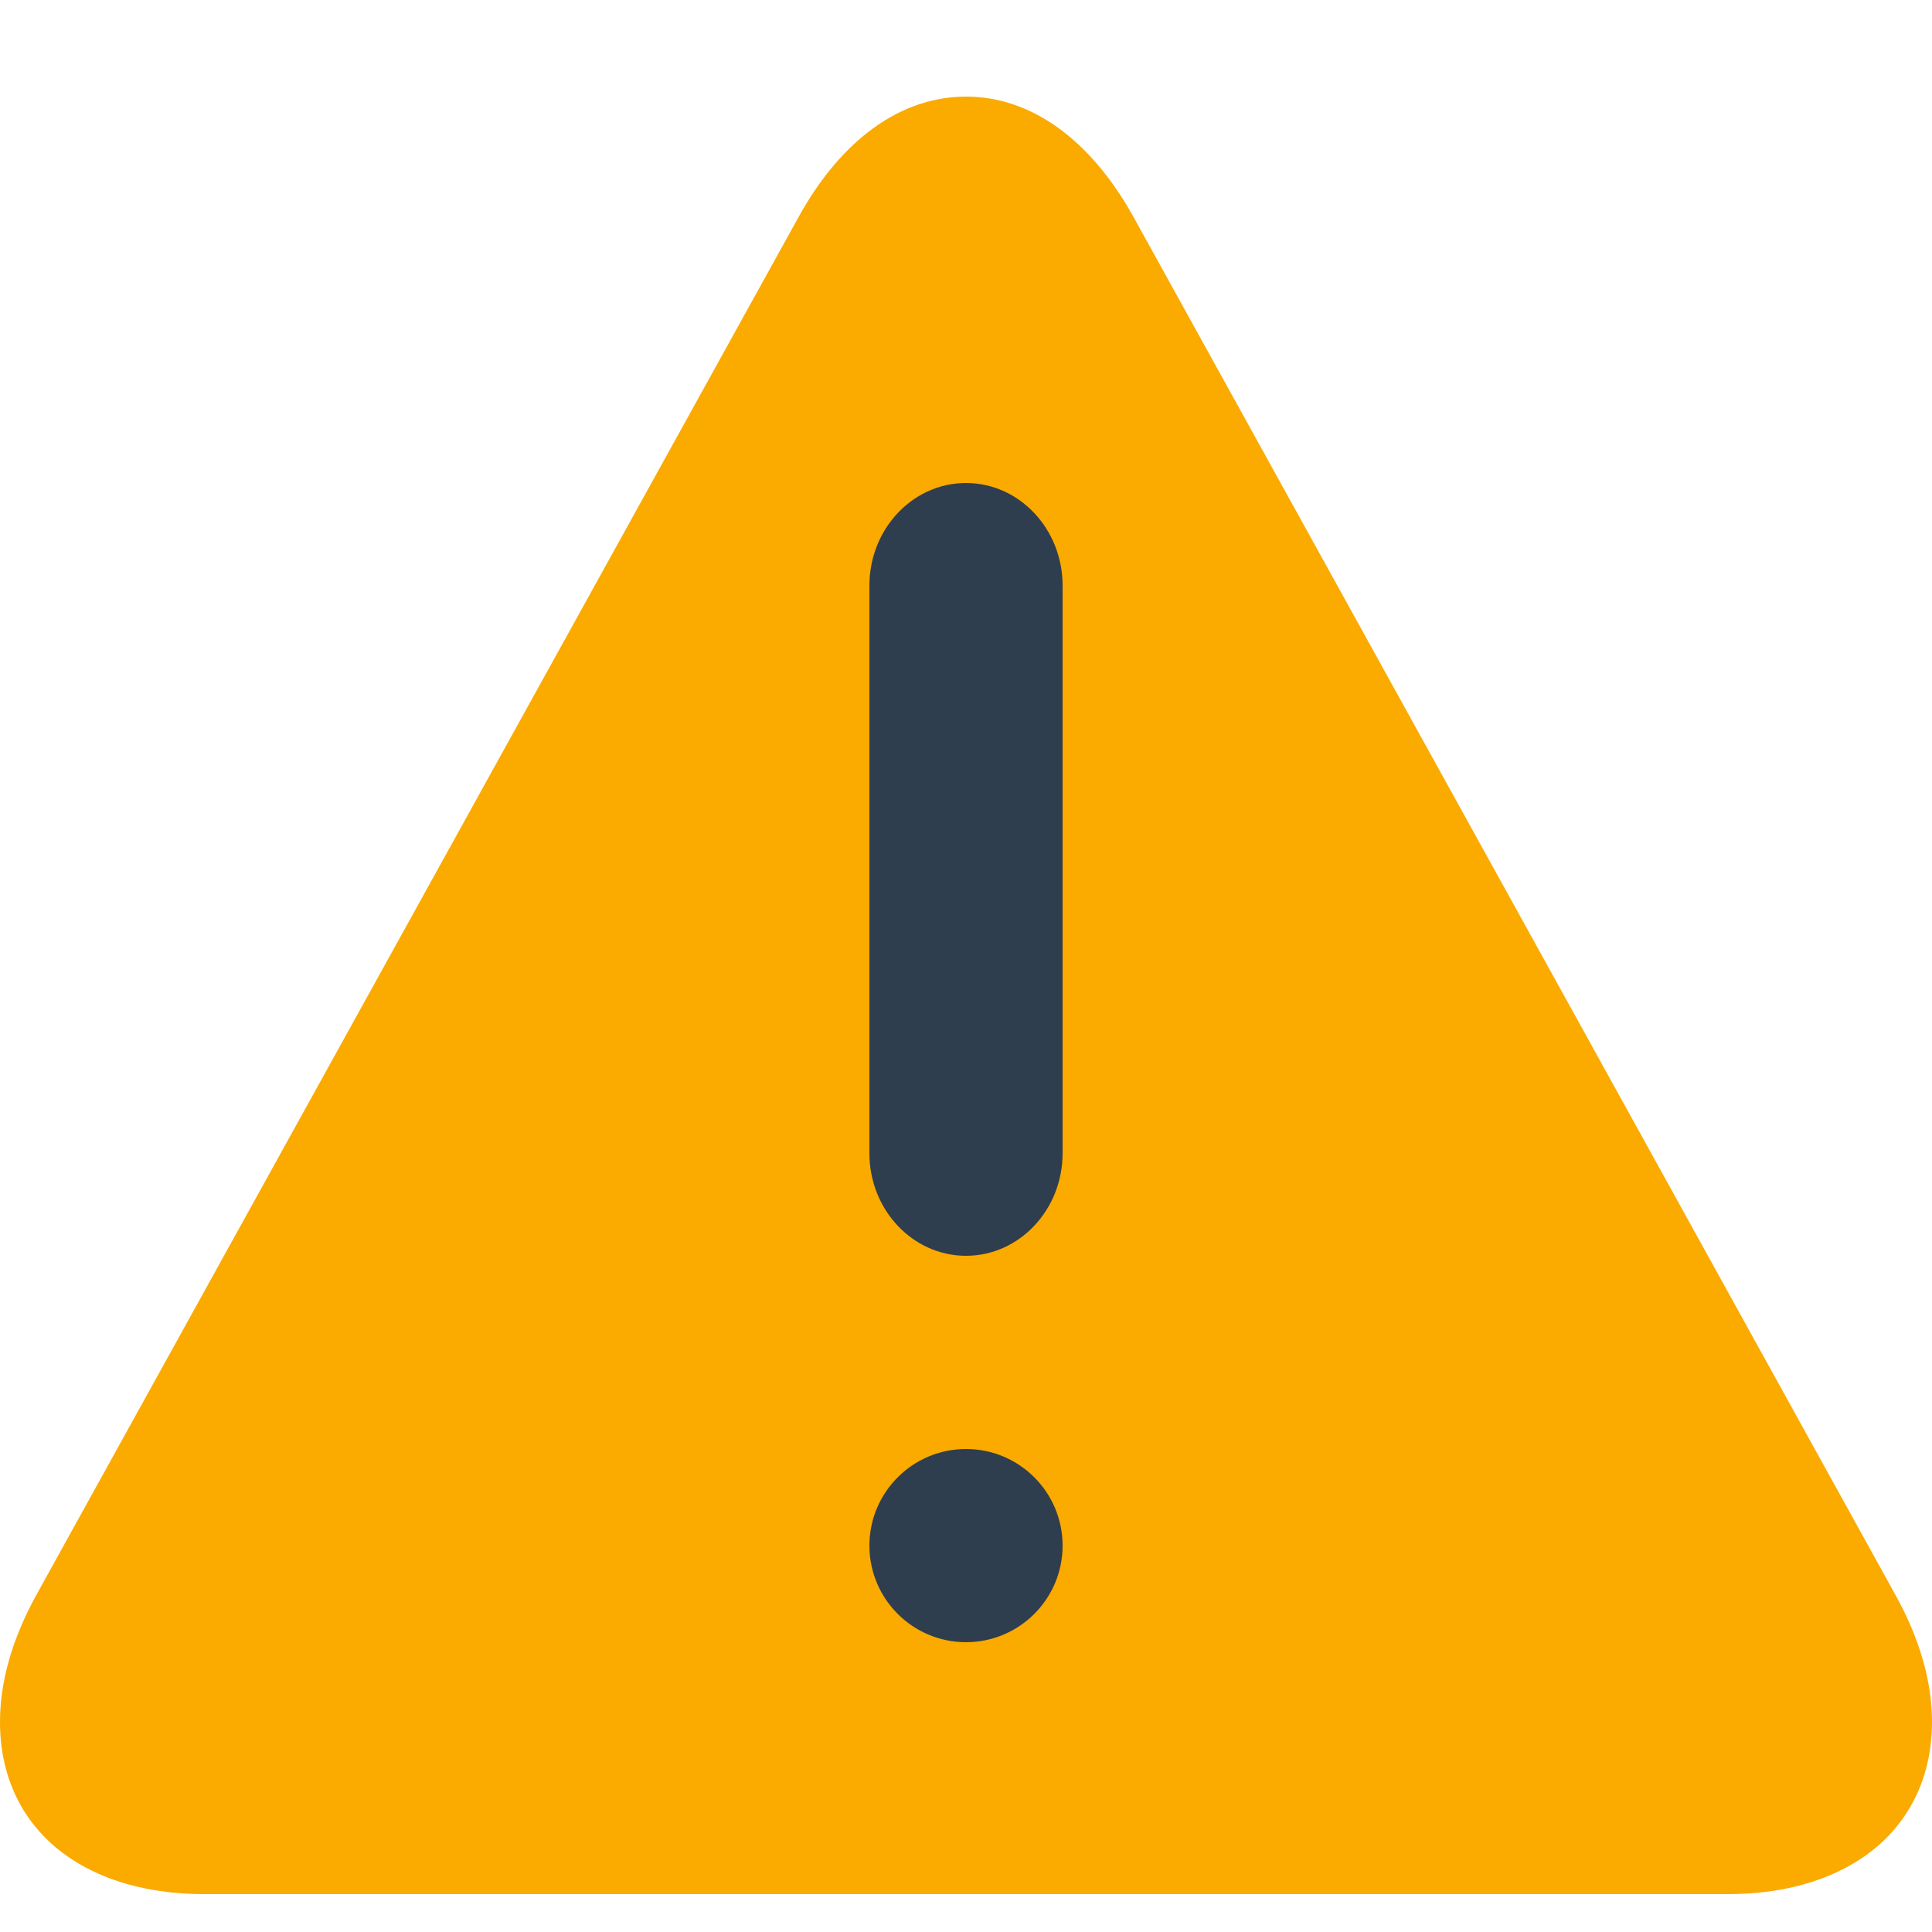 <?xml version="1.0" encoding="UTF-8"?>
<svg width="10px" height="10px" viewBox="0 0 10 10" version="1.1" xmlns="http://www.w3.org/2000/svg" xmlns:xlink="http://www.w3.org/1999/xlink">
    <!-- Generator: Sketch 63 (92445) - https://sketch.com -->
    <title>lowBalance</title>
    <desc>Created with Sketch.</desc>
    <g id="UI" stroke="none" stroke-width="1" fill="none" fill-rule="evenodd">
        <g id="GnosisProtocol---v2.3---1_Order" transform="translate(-1126, -445)" fill-rule="nonzero">
            <g id="#open-orders-content" transform="translate(736, 304)">
                <g id="lowBalance" transform="translate(390, 141.5)">
                    <path d="M9.809,7.752 L5.867,0.623 C5.644,0.221 5.336,7.37188088e-14 5,7.37188088e-14 C4.664,7.37188088e-14 4.355,0.221 4.133,0.624 L0.19,7.752 C0.064,7.98 0,8.202 0,8.412 L0,8.413 C0,8.954 0.415,9.304 1.058,9.304 L8.942,9.304 C9.584,9.304 9.999,8.954 10,8.413 C10,8.203 9.936,7.98 9.809,7.752 L9.809,7.752 Z" id="Shape" fill="#FBAA00"></path>
                    <path d="M5,8 C4.724,8 4.5,7.776 4.5,7.5 C4.5,7.224 4.724,7 5,7 C5.276,7 5.5,7.224 5.5,7.5 C5.5,7.776 5.276,8 5,8 Z" id="Path" fill="#2F3E4E"></path>
                    <path d="M5.5,5.469 C5.5,5.762 5.276,6 5,6 C4.724,6 4.5,5.762 4.5,5.469 L4.5,2.531 C4.5,2.238 4.724,2 5,2 C5.276,2 5.5,2.238 5.5,2.531 L5.5,5.469 Z" id="Path" fill="#2F3E4E"></path>
                </g>
            </g>
        </g>
    </g>
</svg>